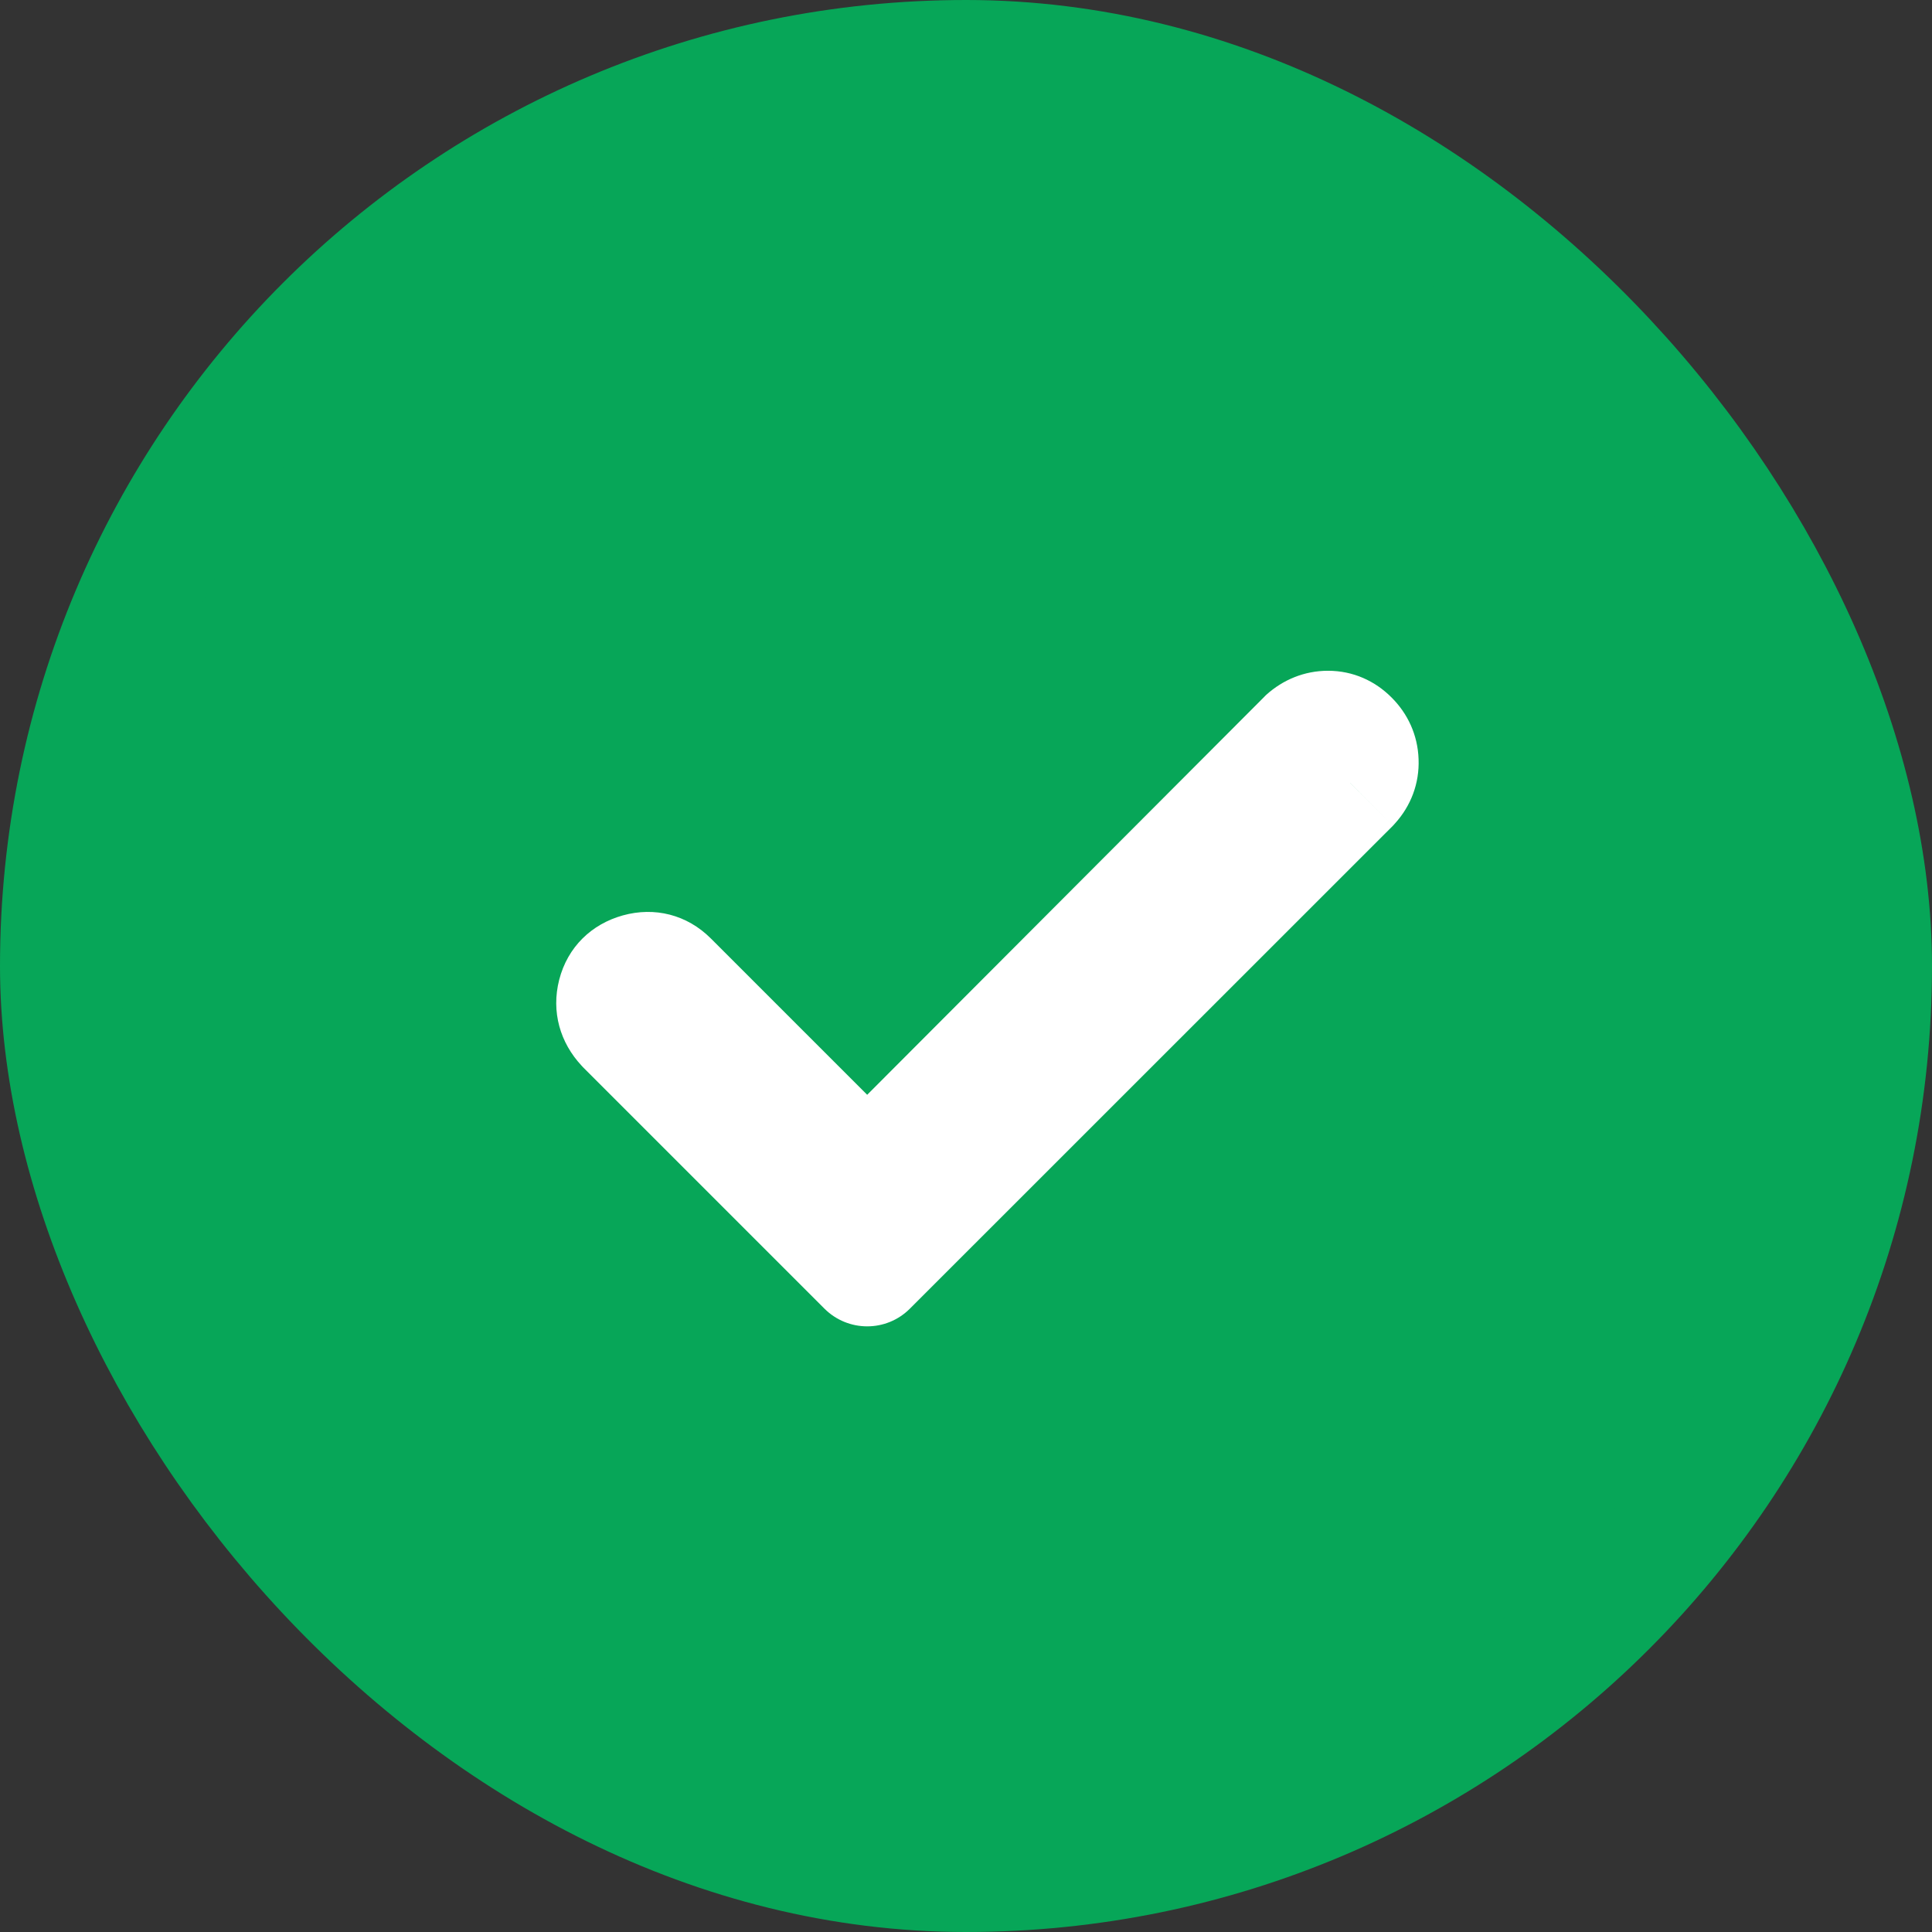 <svg width="16" height="16" viewBox="0 0 16 16" fill="none" xmlns="http://www.w3.org/2000/svg">
<rect x="0" y="0" width="16" height="16" fill="#333333" stroke="none"/>
<rect x="0.5" y="0.5" width="15" height="15" rx="7.5" fill="#07A658"/>
<path fill-rule="evenodd" clip-rule="evenodd" d="M7.182 9.774L5.533 8.125C5.466 8.058 5.385 8.037 5.291 8.063C5.197 8.089 5.139 8.147 5.115 8.238C5.092 8.33 5.114 8.412 5.182 8.484L7.182 10.484L11.182 6.484C11.229 6.432 11.251 6.372 11.248 6.305C11.246 6.237 11.22 6.178 11.17 6.129C11.12 6.079 11.063 6.055 10.998 6.055C10.933 6.055 10.875 6.078 10.822 6.125L7.182 9.774Z" fill="white"/>
<path d="M7.182 9.774L6.828 10.127C6.922 10.221 7.05 10.274 7.182 10.274C7.315 10.274 7.442 10.221 7.536 10.127L7.182 9.774ZM5.533 8.125L5.887 7.772H5.887L5.533 8.125ZM5.182 8.484L4.816 8.825C4.82 8.829 4.824 8.834 4.828 8.838L5.182 8.484ZM7.182 10.484L6.828 10.838C7.024 11.033 7.34 11.033 7.535 10.838L7.182 10.484ZM11.182 6.484L11.536 6.838C11.542 6.832 11.548 6.825 11.554 6.818L11.182 6.484ZM10.822 6.125L10.488 5.753C10.482 5.759 10.475 5.765 10.469 5.772L10.822 6.125ZM7.535 9.42L5.887 7.772L5.18 8.479L6.828 10.127L7.535 9.42ZM5.887 7.772C5.689 7.574 5.421 7.508 5.158 7.581L5.425 8.545C5.401 8.551 5.355 8.558 5.297 8.543C5.239 8.528 5.2 8.499 5.18 8.479L5.887 7.772ZM5.158 7.581C4.899 7.653 4.701 7.842 4.631 8.114L5.6 8.362C5.592 8.392 5.573 8.437 5.53 8.48C5.489 8.521 5.446 8.539 5.425 8.545L5.158 7.581ZM4.631 8.114C4.563 8.381 4.64 8.636 4.816 8.825L5.548 8.144C5.56 8.157 5.584 8.188 5.597 8.238C5.611 8.289 5.607 8.334 5.6 8.362L4.631 8.114ZM4.828 8.838L6.828 10.838L7.535 10.131L5.535 8.131L4.828 8.838ZM7.535 10.838L11.536 6.838L10.828 6.131L6.828 10.131L7.535 10.838ZM11.554 6.818C11.684 6.674 11.756 6.488 11.748 6.286L10.749 6.323C10.748 6.296 10.752 6.262 10.765 6.227C10.778 6.192 10.795 6.167 10.81 6.15L11.554 6.818ZM11.748 6.286C11.741 6.087 11.659 5.91 11.523 5.775L10.817 6.483C10.803 6.468 10.784 6.445 10.77 6.413C10.756 6.381 10.75 6.35 10.749 6.323L11.748 6.286ZM11.523 5.775C11.388 5.64 11.207 5.555 10.998 5.555V6.555C10.965 6.555 10.928 6.548 10.892 6.532C10.856 6.517 10.832 6.497 10.817 6.483L11.523 5.775ZM10.998 5.555C10.8 5.555 10.624 5.631 10.488 5.753L11.156 6.497C11.144 6.508 11.122 6.524 11.091 6.537C11.059 6.549 11.027 6.555 10.998 6.555V5.555ZM10.469 5.772L6.828 9.421L7.536 10.127L11.176 6.478L10.469 5.772Z" fill="white"/>
<rect x="0.5" y="0.5" width="15" height="15" rx="7.5" stroke="#07A658"/>
</svg>
